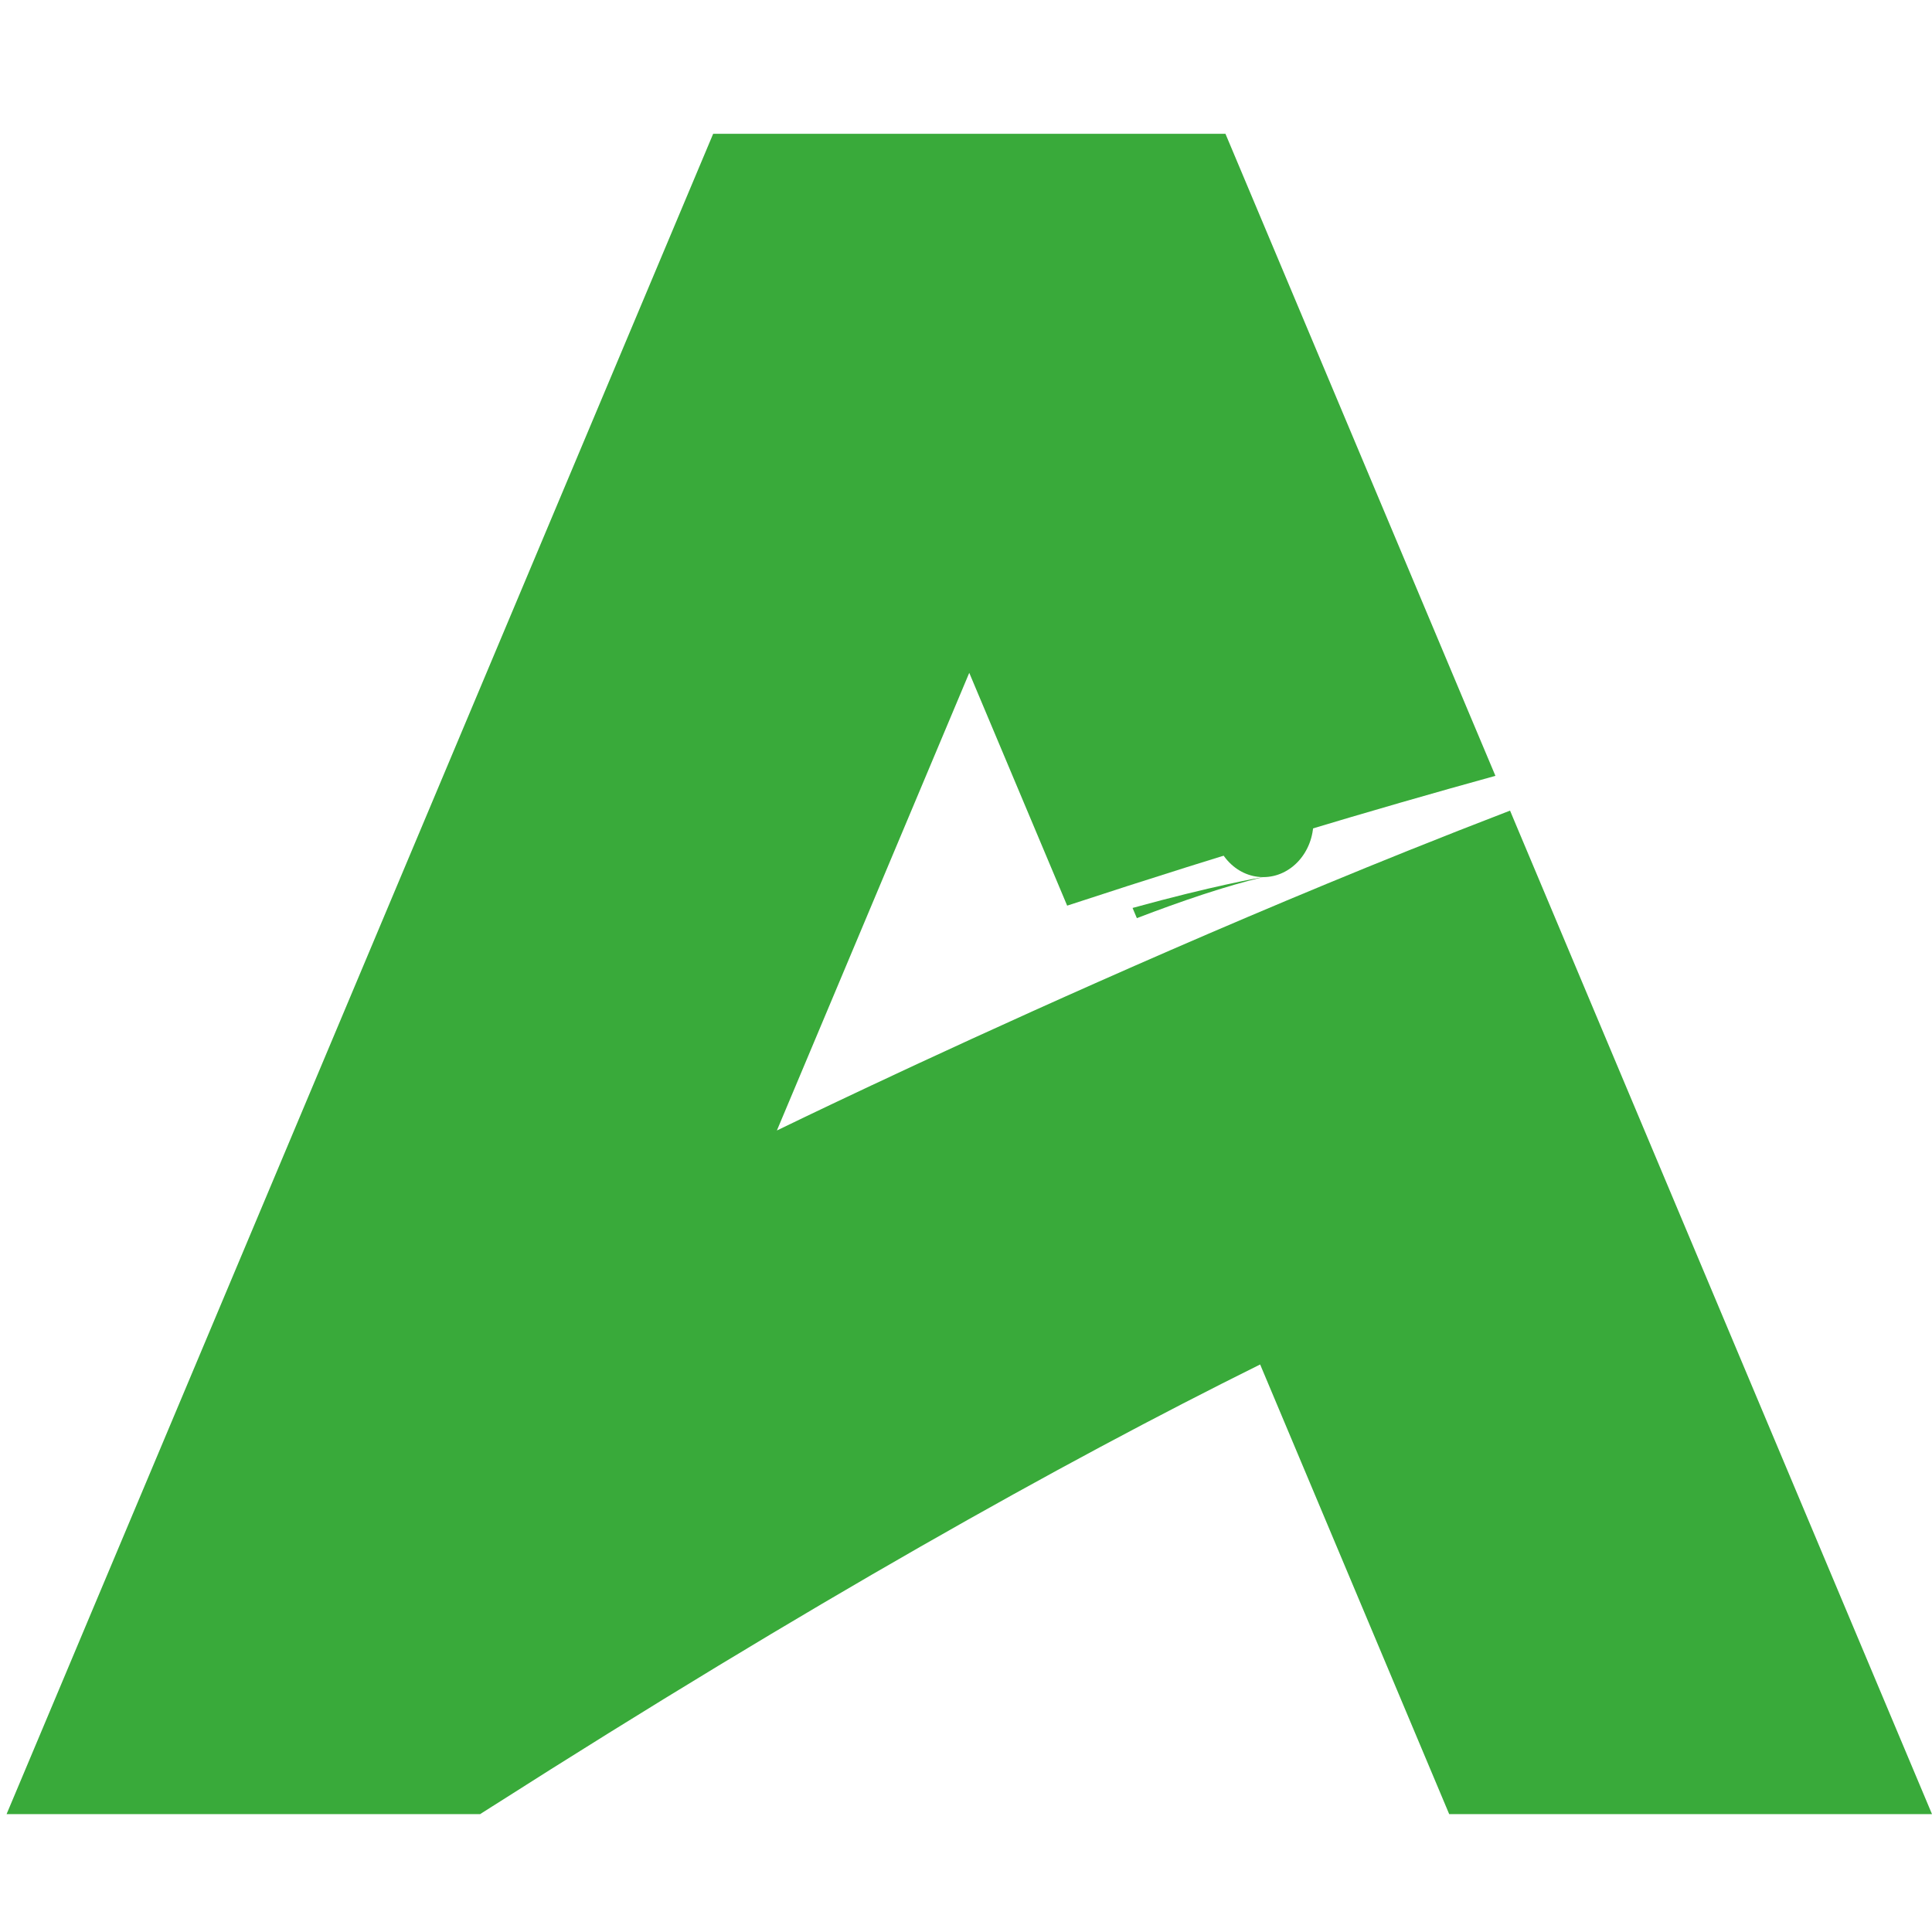 <?xml version="1.0" encoding="utf-8"?>
<!-- Generator: Adobe Illustrator 25.4.1, SVG Export Plug-In . SVG Version: 6.00 Build 0)  -->
<svg version="1.1" id="Layer_1" xmlns="http://www.w3.org/2000/svg" xmlns:xlink="http://www.w3.org/1999/xlink" x="0px" y="0px"
	 viewBox="0 0 1080 1080" style="enable-background:new 0 0 1080 1080;" xml:space="preserve">
<style type="text/css">
	.st0{display:none;fill:#010202;}
	.st1{display:none;fill:#70AEE0;}
	.st2{display:none;opacity:0.43;fill:#88C381;}
	.st3{fill:#39AA3A;}
	.st4{display:none;}
	.st5{display:inline;fill:#010202;}
	.st6{display:inline;fill:#A4D0A4;}
	.st7{display:none;fill:#39AA3A;}
</style>
<rect y="-6.28" class="st0" width="1086.28" height="1086.28"/>
<path class="st1" d="M566.96,331.81h-95.75L321.85,736.23h193.02c88.85-65.1,119.11-72,119.11-72l41.74,72h121.02L566.96,331.81z
	 M498.79,589.17l34.47-107.23l36.76,64.34C570.02,546.28,538.62,557,498.79,589.17z"/>
<rect x="322.62" y="331.81" class="st1" width="170.04" height="63.57"/>
<rect x="615.98" y="331.81" class="st1" width="170.04" height="63.57"/>
<polygon class="st2" points="347.43,773.92 264.73,692.29 669.86,523.91 752.56,605.54 "/>
<path class="st3" d="M-3.21,672.97"/>
<g>
	<ellipse class="st3" cx="706.17" cy="459.26" rx="28.05" ry="31.05"/>
	<path class="st3" d="M706.07,490.33c-0.03,0.01-0.05,0.01-0.07,0.02c-20.73,4.89-45.64,13.37-70.49,22.9l-2.4-5.7
		c44.96-12.39,70.44-16.8,72.88-17.21c0,0,0,0,0.01,0C706.02,490.34,706.04,490.33,706.07,490.33z"/>
	<path class="st3" d="M706.17,490.31c0,0-0.03,0.01-0.1,0.02C706.1,490.32,706.14,490.32,706.17,490.31z"/>
	<path class="st3" d="M1080,1014.11H810.11L704.43,762.75C592.99,818,452.16,896.97,275.46,1009.62c0,0-0.02,0-0.05,0.02
		c-1.95,1.23-3.9,2.49-5.85,3.72c-0.35,0.23-0.74,0.49-1.14,0.74H3.68l29.31-69.68l17.91-42.62l44.9-106.75L398.67,74.78h286.36
		l120.1,285.64l14.98,35.65l15.84,37.63c-67.33,18.58-147.49,42.37-239.4,72.56l-9.62-22.88l-45.11-107.26L472.51,541l-3.69,8.78
		l-34.54,82.18c0.02,0,0.07-0.02,0.09-0.05c3.18-1.53,77.37-37.74,180.03-83.24c52.03-23.06,111.39-48.52,172.55-73.07
		c18.95-7.6,38.07-15.12,57.18-22.46l2.28,5.46l94.72,225.27L1080,1014.11z"/>
	<g class="st4">
		<path class="st5" d="M907.5,604.14h-31.45v-18.82h-0.44c-11.22,15.06-25.47,22.59-42.74,22.59c-19.05,0-34.55-6.42-46.51-19.27
			c-11.96-12.84-17.94-29.08-17.94-48.72c0-19.49,5.98-35.66,17.94-48.5c11.96-12.84,27.46-19.27,46.51-19.27
			c17.42,0,31.67,7.46,42.74,22.37h0.44v-18.6h31.45V604.14z M865.42,567.6c7.09-7.82,10.63-17.05,10.63-27.68
			c0-10.48-3.54-19.63-10.63-27.46c-7.09-7.67-16.02-11.52-26.8-11.52c-10.78,0-19.71,3.84-26.8,11.52
			c-7.09,7.83-10.63,16.98-10.63,27.46c0,10.63,3.54,19.86,10.63,27.68c7.09,7.68,16.02,11.52,26.8,11.52
			C849.4,579.11,858.34,575.28,865.42,567.6z"/>
		<path class="st5" d="M1037.5,515.55h-30.12c0-5.76-2.03-10.22-6.09-13.4c-4.06-3.17-9.63-4.76-16.72-4.76
			c-6.5,0-11.44,1.26-14.84,3.77c-3.4,2.51-5.09,5.91-5.09,10.19c0,2.66,0.63,4.91,1.88,6.75c1.25,1.85,3.36,3.29,6.31,4.32
			c2.95,1.03,5.68,1.85,8.19,2.44c2.51,0.59,6.16,1.22,10.96,1.88c4.8,0.66,8.53,1.29,11.18,1.88c6.35,1.33,12.47,3.03,18.38,5.09
			c6.05,2.21,10.92,6.24,14.62,12.07c3.69,5.83,5.54,13.1,5.54,21.81c0,13.44-5.32,23.55-15.95,30.34
			c-10.34,6.64-24.07,9.97-41.19,9.97c-16.69,0-30.05-3.91-40.09-11.74c-9.89-7.97-14.84-18.53-14.84-31.67h30.34
			c0,5.32,2.29,9.63,6.87,12.96c4.58,3.32,10.48,4.98,17.72,4.98c7.67,0,13.73-1.29,18.16-3.88c4.43-2.58,6.64-6.24,6.64-10.96
			c0-2.95-0.63-5.35-1.88-7.2c-1.26-1.84-3.36-3.32-6.31-4.43c-2.96-1.11-5.61-1.92-7.97-2.44c-2.36-0.52-6.02-1.07-10.96-1.66
			c-4.95-0.59-8.67-1.11-11.18-1.55c-7.09-1.47-13.29-3.1-18.6-4.87c-5.91-2.21-10.67-6.24-14.28-12.07
			c-3.62-5.83-5.43-13.18-5.43-22.04c0-12.7,4.54-22.4,13.62-29.12c9.08-6.72,21.81-10.08,38.2-10.08c16.53,0,29.49,3.8,38.87,11.41
			C1032.81,491.16,1037.5,501.82,1037.5,515.55z"/>
		<path class="st5" d="M1167.28,515.55h-30.12c0-5.76-2.03-10.22-6.09-13.4c-4.06-3.17-9.63-4.76-16.72-4.76
			c-6.5,0-11.44,1.26-14.84,3.77c-3.4,2.51-5.09,5.91-5.09,10.19c0,2.66,0.63,4.91,1.88,6.75c1.25,1.85,3.36,3.29,6.31,4.32
			c2.95,1.03,5.68,1.85,8.19,2.44c2.51,0.59,6.16,1.22,10.96,1.88c4.8,0.66,8.53,1.29,11.18,1.88c6.35,1.33,12.47,3.03,18.38,5.09
			c6.05,2.21,10.92,6.24,14.62,12.07c3.69,5.83,5.54,13.1,5.54,21.81c0,13.44-5.32,23.55-15.95,30.34
			c-10.34,6.64-24.07,9.97-41.19,9.97c-16.69,0-30.05-3.91-40.09-11.74c-9.89-7.97-14.84-18.53-14.84-31.67h30.34
			c0,5.32,2.29,9.63,6.87,12.96c4.58,3.32,10.48,4.98,17.72,4.98c7.67,0,13.73-1.29,18.16-3.88c4.43-2.58,6.64-6.24,6.64-10.96
			c0-2.95-0.63-5.35-1.88-7.2c-1.26-1.84-3.36-3.32-6.31-4.43c-2.96-1.11-5.61-1.92-7.97-2.44c-2.36-0.52-6.02-1.07-10.96-1.66
			c-4.95-0.59-8.67-1.11-11.18-1.55c-7.09-1.47-13.29-3.1-18.6-4.87c-5.91-2.21-10.67-6.24-14.28-12.07
			c-3.62-5.83-5.43-13.18-5.43-22.04c0-12.7,4.54-22.4,13.62-29.12c9.08-6.72,21.81-10.08,38.2-10.08c16.53,0,29.49,3.8,38.87,11.41
			C1162.59,491.16,1167.28,501.82,1167.28,515.55z"/>
		<path class="st5" d="M1329.61,539.92c0,19.19-6.79,35.36-20.37,48.5c-13.44,12.99-30.05,19.49-49.83,19.49
			c-19.64,0-36.25-6.5-49.83-19.49c-13.59-13.14-20.38-29.31-20.38-48.5c0-19.05,6.79-35.14,20.38-48.28
			c13.58-12.99,30.19-19.49,49.83-19.49c19.78,0,36.39,6.5,49.83,19.49C1322.82,504.78,1329.61,520.87,1329.61,539.92z
			 M1296.83,539.92c0-11.81-3.4-21.33-10.19-28.57c-6.79-7.53-15.87-11.29-27.24-11.29c-11.37,0-20.45,3.77-27.24,11.29
			c-6.79,7.38-10.19,16.91-10.19,28.57c0,11.81,3.39,21.41,10.19,28.79c6.79,7.53,15.87,11.29,27.24,11.29
			c11.37,0,20.45-3.69,27.24-11.07C1293.44,561.55,1296.83,551.87,1296.83,539.92z"/>
		<path class="st5" d="M1455.18,515.55h-30.12c0-5.76-2.03-10.22-6.09-13.4c-4.06-3.17-9.63-4.76-16.72-4.76
			c-6.5,0-11.44,1.26-14.84,3.77c-3.4,2.51-5.09,5.91-5.09,10.19c0,2.66,0.63,4.91,1.88,6.75c1.25,1.85,3.36,3.29,6.31,4.32
			c2.95,1.03,5.68,1.85,8.19,2.44c2.51,0.59,6.16,1.22,10.96,1.88c4.8,0.66,8.53,1.29,11.18,1.88c6.35,1.33,12.47,3.03,18.38,5.09
			c6.05,2.21,10.92,6.24,14.62,12.07c3.69,5.83,5.54,13.1,5.54,21.81c0,13.44-5.32,23.55-15.95,30.34
			c-10.34,6.64-24.07,9.97-41.19,9.97c-16.69,0-30.05-3.91-40.09-11.74c-9.89-7.97-14.84-18.53-14.84-31.67h30.34
			c0,5.32,2.29,9.63,6.87,12.96c4.58,3.32,10.48,4.98,17.72,4.98c7.67,0,13.73-1.29,18.16-3.88c4.43-2.58,6.64-6.24,6.64-10.96
			c0-2.95-0.63-5.35-1.88-7.2c-1.26-1.84-3.36-3.32-6.31-4.43c-2.96-1.11-5.61-1.92-7.97-2.44c-2.36-0.52-6.02-1.07-10.96-1.66
			c-4.95-0.59-8.67-1.11-11.18-1.55c-7.09-1.47-13.29-3.1-18.6-4.87c-5.91-2.21-10.67-6.24-14.28-12.07
			c-3.62-5.83-5.43-13.18-5.43-22.04c0-12.7,4.54-22.4,13.62-29.12c9.08-6.72,21.81-10.08,38.2-10.08c16.53,0,29.49,3.8,38.87,11.41
			C1450.49,491.16,1455.18,501.82,1455.18,515.55z"/>
	</g>
	<g class="st4">
		<path class="st6" d="M898.65,603.26H867.2v-18.82h-0.44c-11.22,15.06-25.47,22.59-42.74,22.59c-19.05,0-34.55-6.42-46.51-19.27
			c-11.96-12.84-17.94-29.08-17.94-48.72c0-19.49,5.98-35.66,17.94-48.5c11.96-12.84,27.46-19.27,46.51-19.27
			c17.42,0,31.67,7.46,42.74,22.37h0.44v-18.6h31.45V603.26z M856.57,566.72c7.09-7.82,10.63-17.05,10.63-27.68
			c0-10.48-3.54-19.63-10.63-27.46c-7.09-7.67-16.02-11.52-26.8-11.52c-10.78,0-19.71,3.84-26.8,11.52
			c-7.09,7.83-10.63,16.98-10.63,27.46c0,10.63,3.54,19.86,10.63,27.68c7.09,7.68,16.02,11.52,26.8,11.52
			C840.54,578.24,849.48,574.4,856.57,566.72z"/>
		<path class="st6" d="M1028.64,514.68h-30.12c0-5.76-2.03-10.22-6.09-13.4c-4.06-3.17-9.63-4.76-16.72-4.76
			c-6.5,0-11.45,1.26-14.84,3.77c-3.4,2.51-5.09,5.91-5.09,10.19c0,2.66,0.63,4.91,1.88,6.75c1.25,1.85,3.36,3.29,6.31,4.32
			c2.95,1.03,5.68,1.85,8.19,2.44c2.51,0.59,6.16,1.22,10.96,1.88c4.8,0.66,8.53,1.29,11.18,1.88c6.35,1.33,12.47,3.03,18.38,5.09
			c6.05,2.21,10.92,6.24,14.62,12.07c3.69,5.83,5.54,13.11,5.54,21.81c0,13.44-5.31,23.55-15.95,30.34
			c-10.34,6.64-24.07,9.97-41.19,9.97c-16.69,0-30.05-3.91-40.09-11.74c-9.89-7.97-14.84-18.53-14.84-31.67h30.34
			c0,5.32,2.29,9.63,6.87,12.96c4.58,3.32,10.48,4.98,17.72,4.98c7.67,0,13.73-1.29,18.16-3.88c4.43-2.58,6.64-6.24,6.64-10.96
			c0-2.95-0.63-5.35-1.88-7.2c-1.26-1.84-3.36-3.32-6.31-4.43c-2.96-1.11-5.61-1.92-7.97-2.44c-2.36-0.52-6.02-1.07-10.96-1.66
			c-4.95-0.59-8.68-1.11-11.18-1.55c-7.09-1.47-13.29-3.1-18.6-4.87c-5.91-2.21-10.67-6.24-14.29-12.07
			c-3.62-5.83-5.42-13.18-5.42-22.04c0-12.7,4.54-22.4,13.62-29.12c9.08-6.72,21.81-10.08,38.2-10.08c16.53,0,29.49,3.8,38.87,11.41
			C1023.96,490.28,1028.64,500.95,1028.64,514.68z"/>
		<path class="st6" d="M1158.42,514.68h-30.12c0-5.76-2.03-10.22-6.09-13.4c-4.06-3.17-9.63-4.76-16.72-4.76
			c-6.5,0-11.44,1.26-14.84,3.77c-3.4,2.51-5.09,5.91-5.09,10.19c0,2.66,0.63,4.91,1.88,6.75c1.25,1.85,3.36,3.29,6.31,4.32
			c2.95,1.03,5.68,1.85,8.19,2.44c2.51,0.59,6.16,1.22,10.96,1.88c4.8,0.66,8.53,1.29,11.18,1.88c6.35,1.33,12.47,3.03,18.38,5.09
			c6.05,2.21,10.92,6.24,14.62,12.07c3.69,5.83,5.54,13.11,5.54,21.81c0,13.44-5.32,23.55-15.95,30.34
			c-10.34,6.64-24.07,9.97-41.19,9.97c-16.69,0-30.05-3.91-40.09-11.74c-9.89-7.97-14.84-18.53-14.84-31.67h30.34
			c0,5.32,2.29,9.63,6.87,12.96c4.58,3.32,10.48,4.98,17.72,4.98c7.67,0,13.73-1.29,18.16-3.88c4.43-2.58,6.64-6.24,6.64-10.96
			c0-2.95-0.63-5.35-1.88-7.2c-1.26-1.84-3.36-3.32-6.31-4.43c-2.96-1.11-5.61-1.92-7.97-2.44c-2.36-0.52-6.02-1.07-10.96-1.66
			c-4.95-0.59-8.67-1.11-11.18-1.55c-7.09-1.47-13.29-3.1-18.6-4.87c-5.91-2.21-10.67-6.24-14.28-12.07
			c-3.62-5.83-5.43-13.18-5.43-22.04c0-12.7,4.54-22.4,13.62-29.12c9.08-6.72,21.81-10.08,38.2-10.08c16.53,0,29.49,3.8,38.87,11.41
			C1153.73,490.28,1158.42,500.95,1158.42,514.68z"/>
		<path class="st6" d="M1320.75,539.04c0,19.19-6.79,35.36-20.37,48.5c-13.44,12.99-30.05,19.49-49.83,19.49
			c-19.64,0-36.25-6.5-49.83-19.49c-13.59-13.14-20.38-29.31-20.38-48.5c0-19.05,6.79-35.14,20.38-48.28
			c13.58-12.99,30.19-19.49,49.83-19.49c19.78,0,36.39,6.5,49.83,19.49C1313.96,503.9,1320.75,519.99,1320.75,539.04z
			 M1287.98,539.04c0-11.81-3.4-21.33-10.19-28.57c-6.79-7.53-15.87-11.29-27.24-11.29c-11.37,0-20.45,3.77-27.24,11.29
			c-6.79,7.38-10.19,16.91-10.19,28.57c0,11.81,3.39,21.41,10.19,28.79c6.79,7.53,15.87,11.29,27.24,11.29
			c11.37,0,20.45-3.69,27.24-11.07C1284.58,560.67,1287.98,551,1287.98,539.04z"/>
		<path class="st6" d="M1446.32,514.68h-30.12c0-5.76-2.03-10.22-6.09-13.4c-4.06-3.17-9.63-4.76-16.72-4.76
			c-6.5,0-11.44,1.26-14.84,3.77c-3.4,2.51-5.09,5.91-5.09,10.19c0,2.66,0.63,4.91,1.88,6.75c1.25,1.85,3.36,3.29,6.31,4.32
			c2.95,1.03,5.68,1.85,8.19,2.44c2.51,0.59,6.16,1.22,10.96,1.88c4.8,0.66,8.53,1.29,11.18,1.88c6.35,1.33,12.47,3.03,18.38,5.09
			c6.05,2.21,10.92,6.24,14.62,12.07c3.69,5.83,5.54,13.11,5.54,21.81c0,13.44-5.32,23.55-15.95,30.34
			c-10.34,6.64-24.07,9.97-41.19,9.97c-16.69,0-30.05-3.91-40.09-11.74c-9.89-7.97-14.84-18.53-14.84-31.67h30.34
			c0,5.32,2.29,9.63,6.87,12.96c4.58,3.32,10.48,4.98,17.72,4.98c7.67,0,13.73-1.29,18.16-3.88c4.43-2.58,6.64-6.24,6.64-10.96
			c0-2.95-0.63-5.35-1.88-7.2c-1.26-1.84-3.36-3.32-6.31-4.43c-2.96-1.11-5.61-1.92-7.97-2.44c-2.36-0.52-6.02-1.07-10.96-1.66
			c-4.95-0.59-8.67-1.11-11.18-1.55c-7.09-1.47-13.29-3.1-18.6-4.87c-5.91-2.21-10.67-6.24-14.28-12.07
			c-3.62-5.83-5.43-13.18-5.43-22.04c0-12.7,4.54-22.4,13.62-29.12c9.08-6.72,21.81-10.08,38.2-10.08c16.53,0,29.49,3.8,38.87,11.41
			C1441.63,490.28,1446.32,500.95,1446.32,514.68z"/>
	</g>
</g>
<path class="st7" d="M422.34,516.82c0,0-0.02,0-0.06,0.01C422.3,516.83,422.32,516.83,422.34,516.82z"/>
<path class="st7" d="M656.8,433.79c-0.02,0.01-0.04,0.01-0.06,0.02c-15.43,3.64-33.98,9.95-52.48,17.05l-1.78-4.24
	c33.47-9.22,52.44-12.51,54.26-12.81c0,0,0,0,0.01,0C656.76,433.8,656.78,433.79,656.8,433.79z"/>
<ellipse class="st7" cx="656.87" cy="410.66" rx="20.88" ry="23.11"/>
<path class="st7" d="M655.71,573.22h-58.87l-23.05-54.83c-24.31,12.05-55.03,29.28-93.57,53.85c0,0-0.01,0-0.01,0.01
	c-0.43,0.27-0.85,0.54-1.28,0.81c-0.08,0.05-0.16,0.11-0.25,0.16h-57.75l6.39-15.2l3.91-9.3l9.79-23.29l66.07-157.12h62.46
	l26.2,62.31l3.27,7.78l3.46,8.21c-14.69,4.05-32.17,9.24-52.22,15.83l-2.1-4.99l-9.84-23.4l-15.12,35.97l-0.81,1.92l-7.53,17.93
	c0.01,0,0.02-0.01,0.02-0.01c0.69-0.33,16.88-8.23,39.27-18.16c11.35-5.03,24.3-10.58,37.64-15.94c4.13-1.66,8.3-3.3,12.47-4.9
	l0.5,1.19l20.66,49.14L655.71,573.22z"/>
<g class="st4">
	<path class="st5" d="M391.88,707.16h-24.2v-14.49h-0.34c-8.64,11.59-19.6,17.38-32.89,17.38c-14.66,0-26.59-4.94-35.79-14.83
		s-13.8-22.38-13.8-37.49c0-15,4.6-27.44,13.8-37.32s21.13-14.83,35.79-14.83c13.41,0,24.37,5.74,32.89,17.21h0.34v-14.32h24.2
		V707.16z M359.5,679.04c5.45-6.02,8.18-13.12,8.18-21.3c0-8.07-2.73-15.11-8.18-21.13c-5.45-5.91-12.33-8.86-20.62-8.86
		c-8.29,0-15.17,2.96-20.62,8.86c-5.45,6.02-8.18,13.07-8.18,21.13c0,8.18,2.73,15.28,8.18,21.3c5.45,5.91,12.33,8.86,20.62,8.86
		C347.17,687.9,354.04,684.95,359.5,679.04z"/>
	<path class="st5" d="M491.92,638.99h-23.18c0-4.43-1.56-7.87-4.69-10.31c-3.13-2.44-7.41-3.66-12.87-3.66c-5,0-8.81,0.97-11.42,2.9
		c-2.62,1.93-3.92,4.55-3.92,7.84c0,2.04,0.48,3.78,1.45,5.2c0.96,1.42,2.58,2.53,4.86,3.32c2.27,0.8,4.37,1.42,6.31,1.88
		c1.93,0.46,4.74,0.94,8.44,1.45c3.69,0.51,6.56,1,8.61,1.45c4.88,1.02,9.6,2.33,14.15,3.92c4.66,1.7,8.41,4.8,11.25,9.29
		c2.84,4.49,4.26,10.08,4.26,16.79c0,10.34-4.09,18.12-12.27,23.35c-7.95,5.11-18.52,7.67-31.7,7.67c-12.84,0-23.12-3.01-30.85-9.03
		c-7.61-6.13-11.42-14.26-11.42-24.37h23.35c0,4.09,1.76,7.41,5.28,9.97c3.52,2.56,8.07,3.83,13.63,3.83
		c5.91,0,10.57-0.99,13.98-2.98c3.41-1.99,5.11-4.8,5.11-8.44c0-2.27-0.48-4.12-1.45-5.54c-0.97-1.42-2.59-2.56-4.86-3.41
		c-2.27-0.85-4.32-1.47-6.14-1.87c-1.82-0.4-4.63-0.82-8.44-1.28c-3.81-0.45-6.68-0.85-8.61-1.19c-5.45-1.13-10.23-2.39-14.32-3.75
		c-4.55-1.7-8.21-4.8-10.99-9.29c-2.79-4.49-4.18-10.14-4.18-16.96c0-9.77,3.49-17.24,10.48-22.41c6.99-5.17,16.79-7.75,29.4-7.75
		c12.72,0,22.69,2.93,29.91,8.78C488.31,620.22,491.92,628.43,491.92,638.99z"/>
	<path class="st5" d="M591.79,638.99h-23.18c0-4.43-1.56-7.87-4.69-10.31c-3.13-2.44-7.41-3.66-12.87-3.66c-5,0-8.81,0.97-11.42,2.9
		c-2.61,1.93-3.92,4.55-3.92,7.84c0,2.04,0.48,3.78,1.45,5.2c0.96,1.42,2.58,2.53,4.86,3.32c2.27,0.8,4.37,1.42,6.31,1.88
		c1.93,0.46,4.74,0.94,8.44,1.45c3.69,0.51,6.56,1,8.61,1.45c4.88,1.02,9.6,2.33,14.15,3.92c4.66,1.7,8.41,4.8,11.25,9.29
		c2.84,4.49,4.26,10.08,4.26,16.79c0,10.34-4.09,18.12-12.27,23.35c-7.96,5.11-18.52,7.67-31.7,7.67c-12.84,0-23.12-3.01-30.85-9.03
		c-7.61-6.13-11.42-14.26-11.42-24.37h23.35c0,4.09,1.76,7.41,5.28,9.97c3.52,2.56,8.06,3.83,13.63,3.83
		c5.91,0,10.57-0.99,13.98-2.98c3.41-1.99,5.11-4.8,5.11-8.44c0-2.27-0.48-4.12-1.45-5.54c-0.97-1.42-2.59-2.56-4.86-3.41
		c-2.27-0.85-4.32-1.47-6.14-1.87c-1.82-0.4-4.63-0.82-8.44-1.28c-3.81-0.45-6.68-0.85-8.61-1.19c-5.45-1.13-10.23-2.39-14.32-3.75
		c-4.55-1.7-8.21-4.8-10.99-9.29c-2.79-4.49-4.18-10.14-4.18-16.96c0-9.77,3.49-17.24,10.48-22.41c6.99-5.17,16.79-7.75,29.4-7.75
		c12.72,0,22.69,2.93,29.91,8.78C588.18,620.22,591.79,628.43,591.79,638.99z"/>
	<path class="st5" d="M716.71,657.74c0,14.77-5.23,27.21-15.68,37.32c-10.34,10-23.12,15-38.35,15c-15.11,0-27.89-5-38.35-15
		c-10.45-10.11-15.68-22.55-15.68-37.32c0-14.66,5.22-27.04,15.68-37.15c10.45-10,23.23-15,38.35-15c15.22,0,28.01,5,38.35,15
		C711.48,630.7,716.71,643.08,716.71,657.74z M691.49,657.74c0-9.09-2.61-16.42-7.84-21.99c-5.23-5.79-12.21-8.69-20.96-8.69
		c-8.75,0-15.74,2.9-20.96,8.69c-5.23,5.68-7.84,13.01-7.84,21.99c0,9.09,2.61,16.48,7.84,22.16c5.22,5.79,12.21,8.69,20.96,8.69
		c8.75,0,15.74-2.84,20.96-8.52C688.87,674.38,691.49,666.94,691.49,657.74z"/>
	<path class="st5" d="M813.34,638.99h-23.18c0-4.43-1.56-7.87-4.69-10.31c-3.13-2.44-7.41-3.66-12.87-3.66c-5,0-8.81,0.97-11.42,2.9
		c-2.61,1.93-3.92,4.55-3.92,7.84c0,2.04,0.48,3.78,1.45,5.2c0.96,1.42,2.58,2.53,4.86,3.32c2.27,0.8,4.37,1.42,6.31,1.88
		c1.93,0.46,4.74,0.94,8.44,1.45c3.69,0.51,6.56,1,8.61,1.45c4.88,1.02,9.6,2.33,14.15,3.92c4.66,1.7,8.41,4.8,11.25,9.29
		c2.84,4.49,4.26,10.08,4.26,16.79c0,10.34-4.09,18.12-12.27,23.35c-7.96,5.11-18.52,7.67-31.7,7.67c-12.84,0-23.12-3.01-30.85-9.03
		c-7.61-6.13-11.42-14.26-11.42-24.37h23.35c0,4.09,1.76,7.41,5.28,9.97c3.52,2.56,8.07,3.83,13.63,3.83
		c5.91,0,10.57-0.99,13.98-2.98c3.41-1.99,5.11-4.8,5.11-8.44c0-2.27-0.48-4.12-1.45-5.54c-0.97-1.42-2.59-2.56-4.86-3.41
		c-2.27-0.85-4.32-1.47-6.14-1.87c-1.82-0.4-4.63-0.82-8.44-1.28c-3.81-0.45-6.68-0.85-8.61-1.19c-5.45-1.13-10.23-2.39-14.32-3.75
		c-4.55-1.7-8.21-4.8-10.99-9.29c-2.79-4.49-4.18-10.14-4.18-16.96c0-9.77,3.49-17.24,10.48-22.41c6.99-5.17,16.79-7.75,29.4-7.75
		c12.72,0,22.69,2.93,29.91,8.78C809.73,620.22,813.34,628.43,813.34,638.99z"/>
</g>
<g>
</g>
<g>
</g>
<g>
</g>
<g>
</g>
<g>
</g>
<g>
</g>
</svg>
